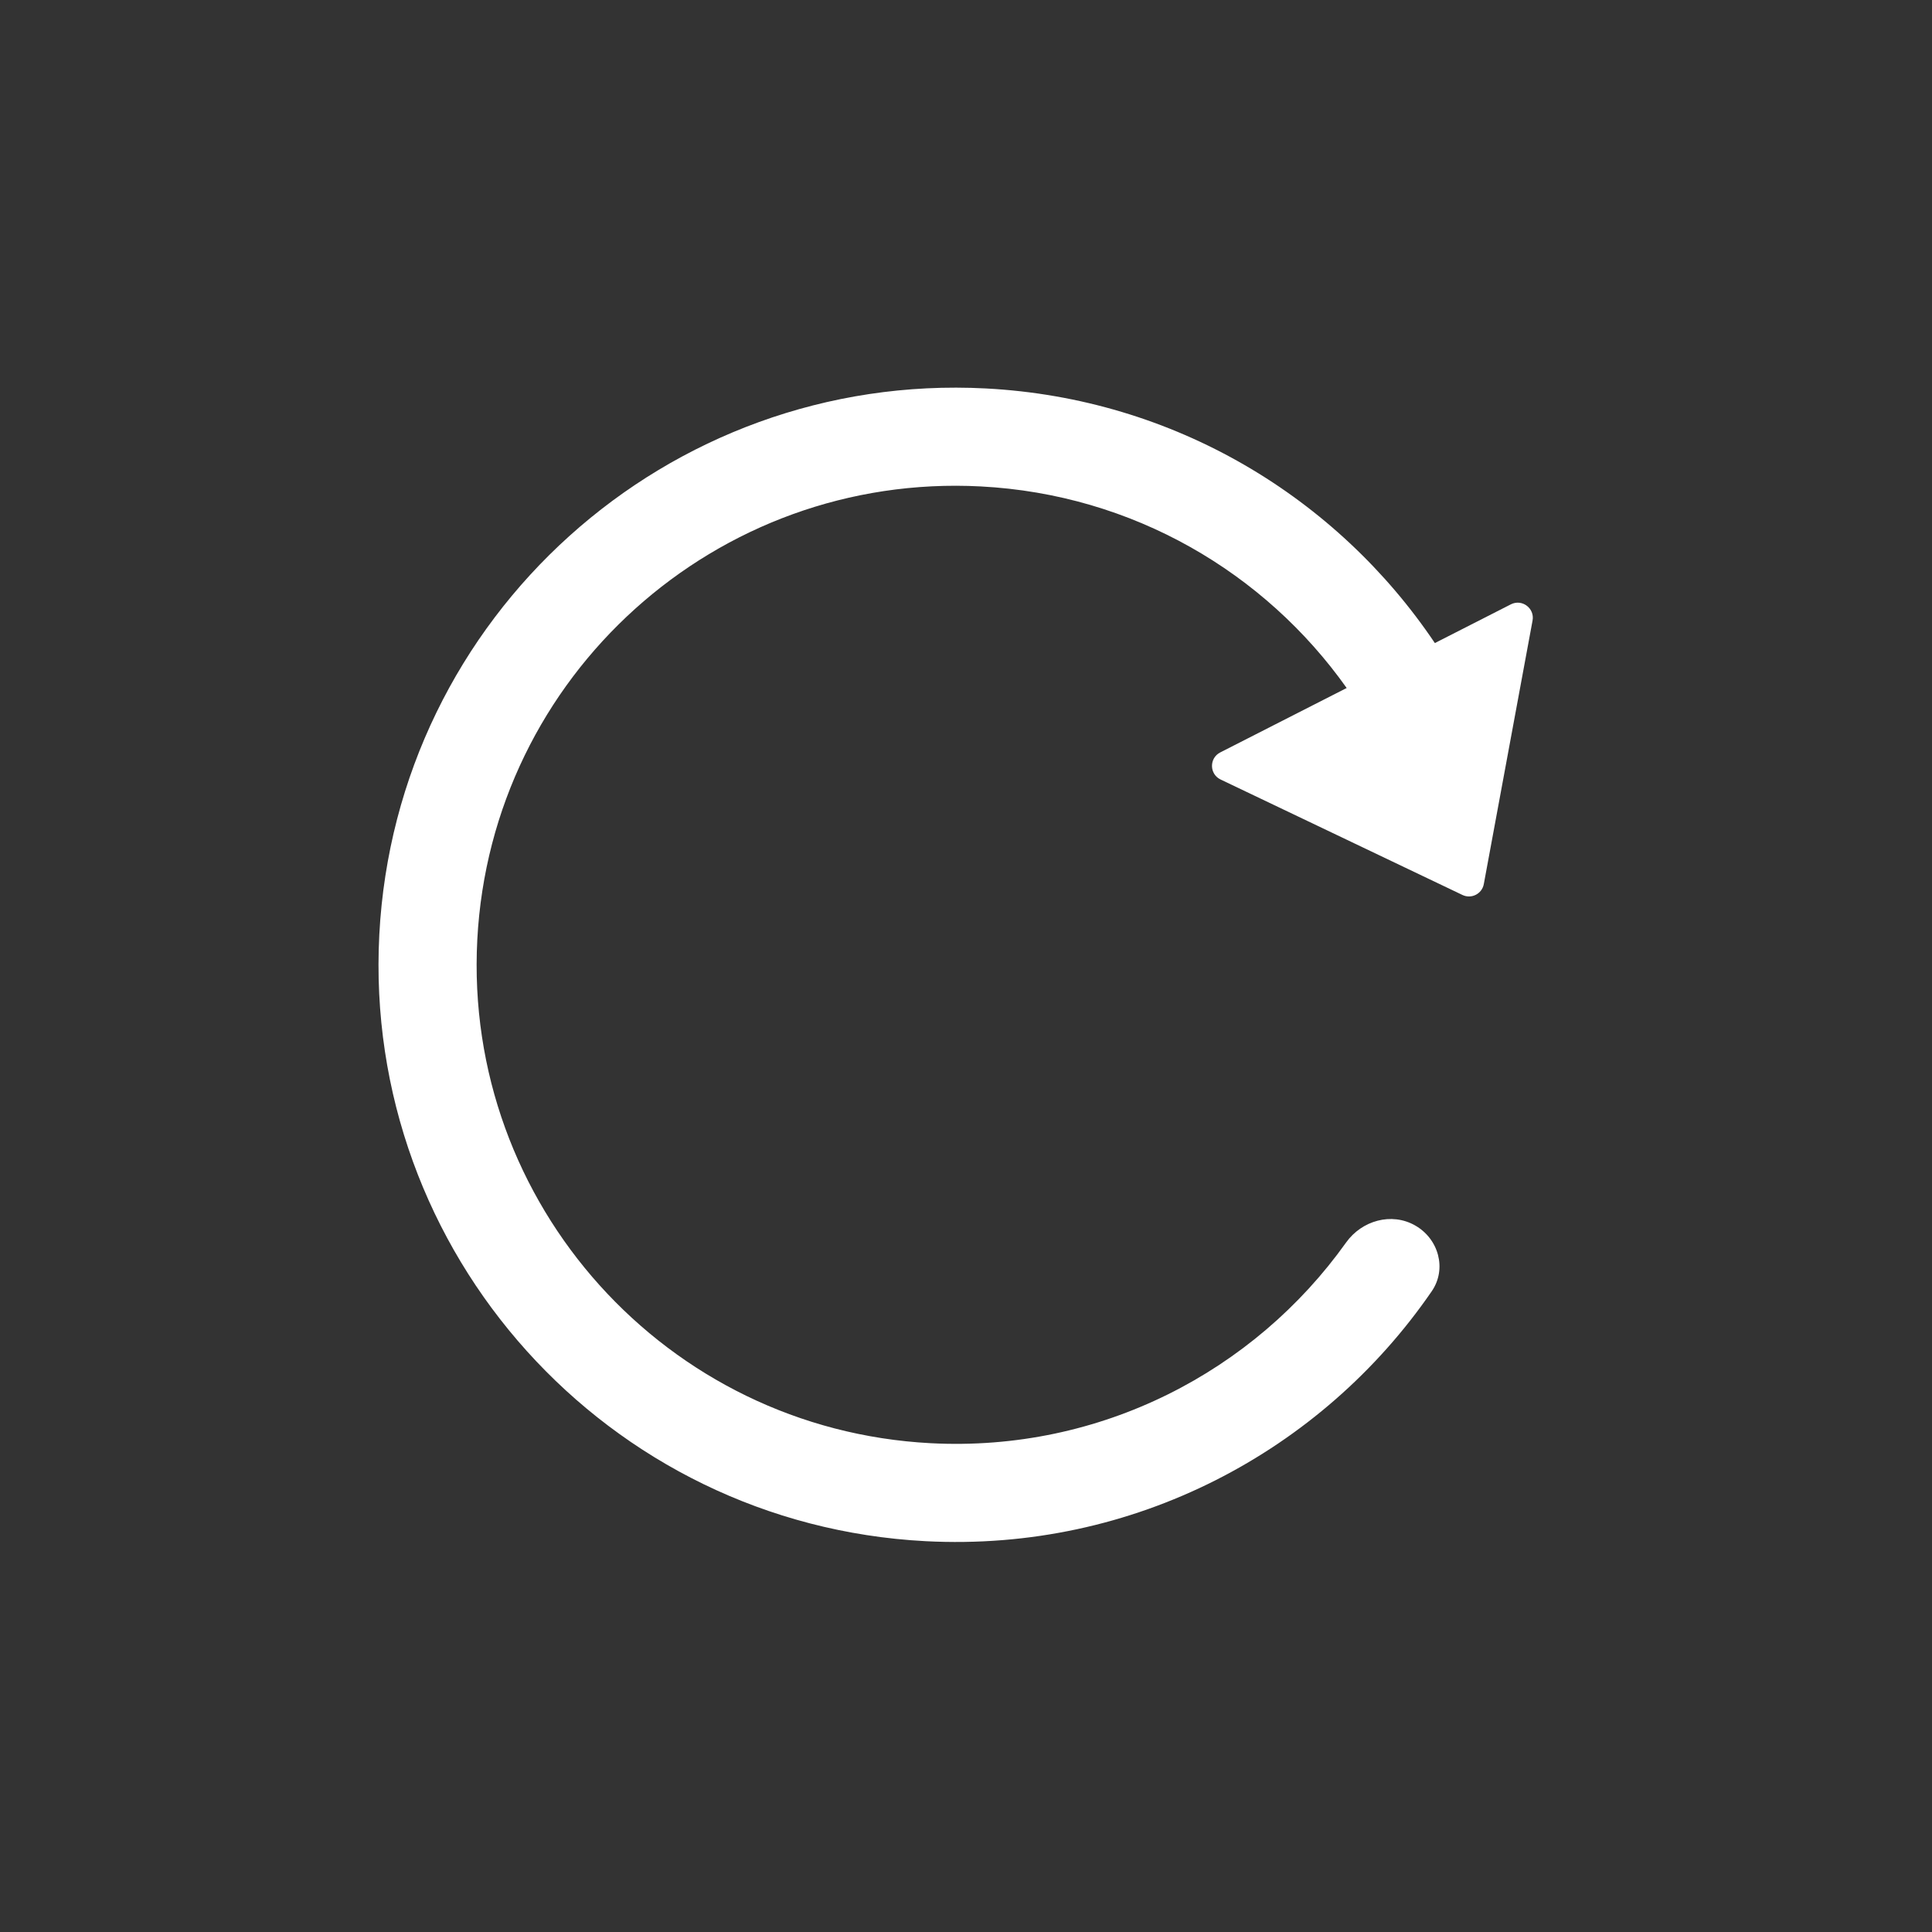<svg width="256" height="256" viewBox="0 0 256 256" fill="none" xmlns="http://www.w3.org/2000/svg">
<rect x="0" y="0" width="256" height="256" fill="#333333" stroke="none"/>
<path fill-rule="evenodd" clip-rule="evenodd" d="M190.127 85.21L200.197 80.079C201.675 79.326 203.373 80.595 203.072 82.225L196.612 117.147C196.373 118.441 194.971 119.155 193.784 118.588L161.734 103.288C160.238 102.573 160.21 100.453 161.688 99.701L178.441 91.164C167.601 75.874 150.125 65.511 129.954 64.454C94.946 62.62 65.078 89.512 63.244 124.521C61.409 159.529 88.302 189.397 123.31 191.231C145.81 192.411 166.186 181.724 178.361 164.643C180.444 161.721 184.384 160.604 187.505 162.375C190.63 164.148 191.747 168.138 189.712 171.099C175.14 192.307 150.209 205.659 122.63 204.214C80.451 202.003 48.051 166.019 50.261 123.84C52.472 81.662 88.456 49.261 130.635 51.472C155.615 52.781 177.166 65.937 190.127 85.21Z" fill="white"/>
</svg>
